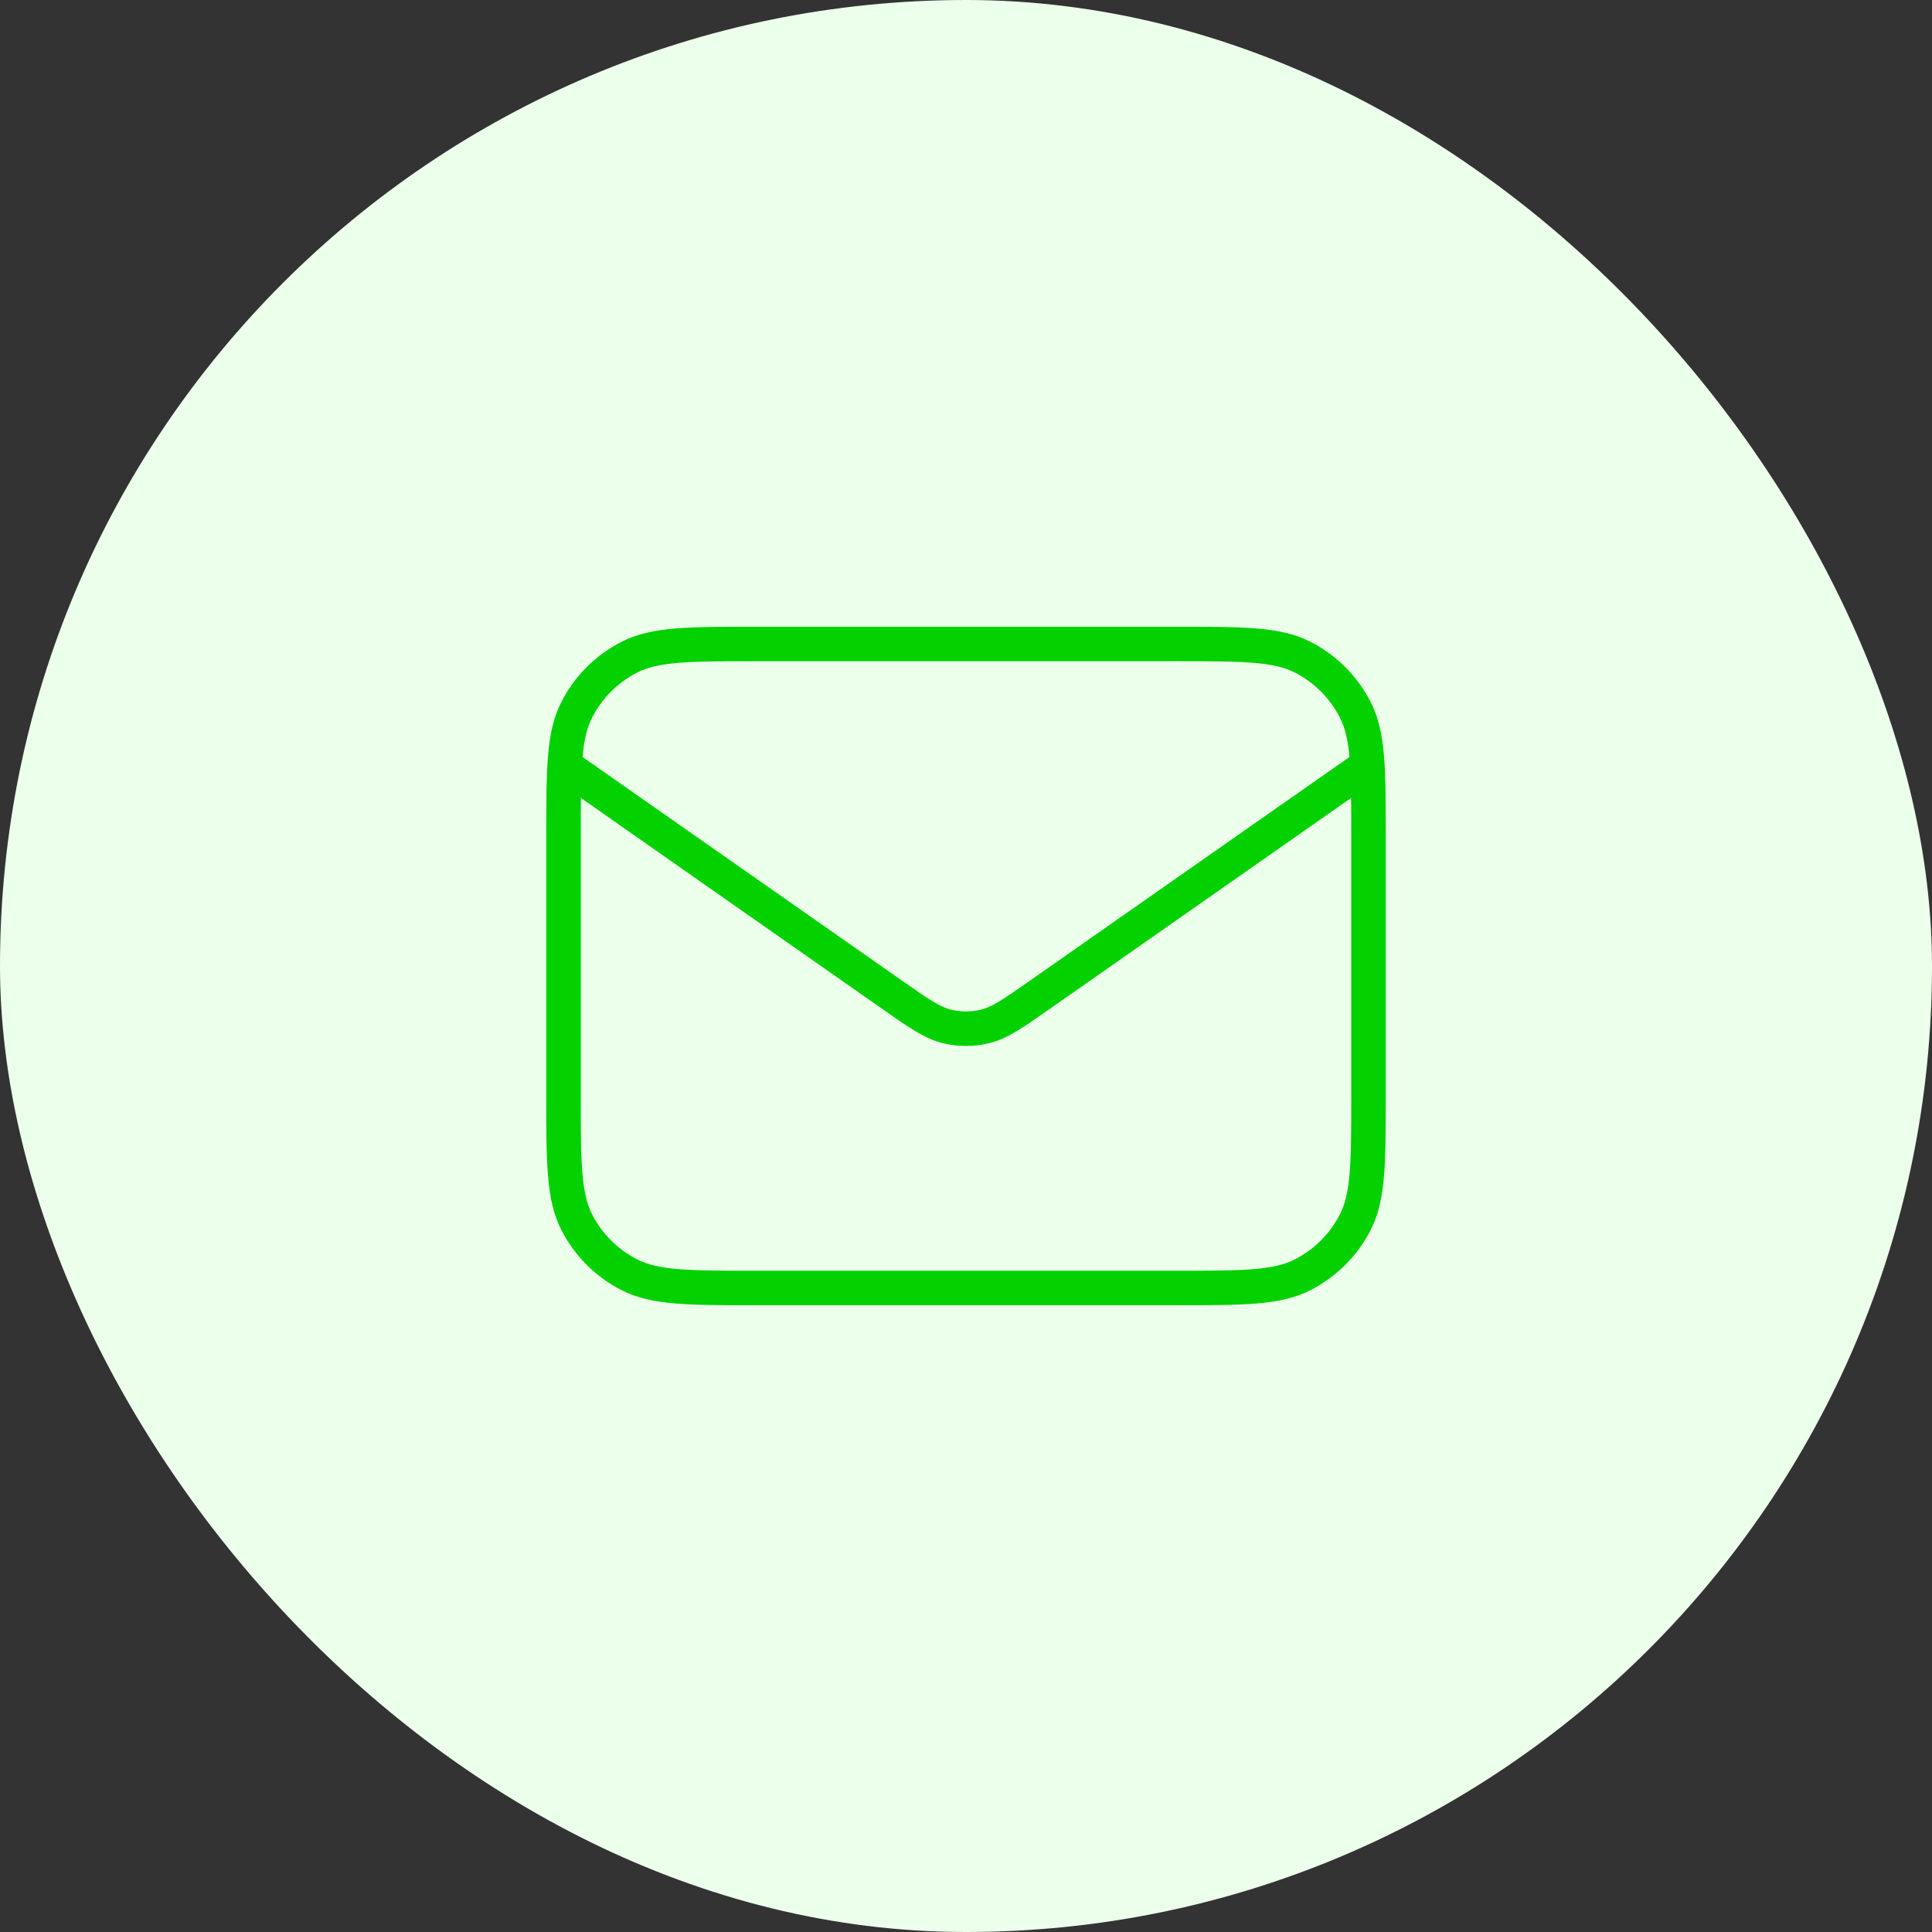 <svg width="56" height="56" viewBox="0 0 56 56" fill="none" xmlns="http://www.w3.org/2000/svg">
<rect x="0" y="0" width="56" height="56" fill="#333333" stroke="none"/>
<rect width="56" height="56" rx="28" fill="#EBFFEB"/>
<path d="M16.334 22.166L25.859 28.834C26.631 29.374 27.016 29.644 27.436 29.748C27.806 29.841 28.194 29.841 28.564 29.748C28.984 29.644 29.37 29.374 30.141 28.834L39.667 22.166M21.933 37.333H34.067C36.027 37.333 37.007 37.333 37.756 36.951C38.414 36.616 38.95 36.08 39.285 35.422C39.667 34.673 39.667 33.693 39.667 31.733V24.266C39.667 22.306 39.667 21.326 39.285 20.577C38.95 19.919 38.414 19.383 37.756 19.047C37.007 18.666 36.027 18.666 34.067 18.666H21.933C19.973 18.666 18.993 18.666 18.244 19.047C17.586 19.383 17.05 19.919 16.715 20.577C16.334 21.326 16.334 22.306 16.334 24.266V31.733C16.334 33.693 16.334 34.673 16.715 35.422C17.05 36.08 17.586 36.616 18.244 36.951C18.993 37.333 19.973 37.333 21.933 37.333Z" stroke="#04D100" strokeWidth="1.5" strokeLinecap="round" strokeLinejoin="round"/>
</svg>
